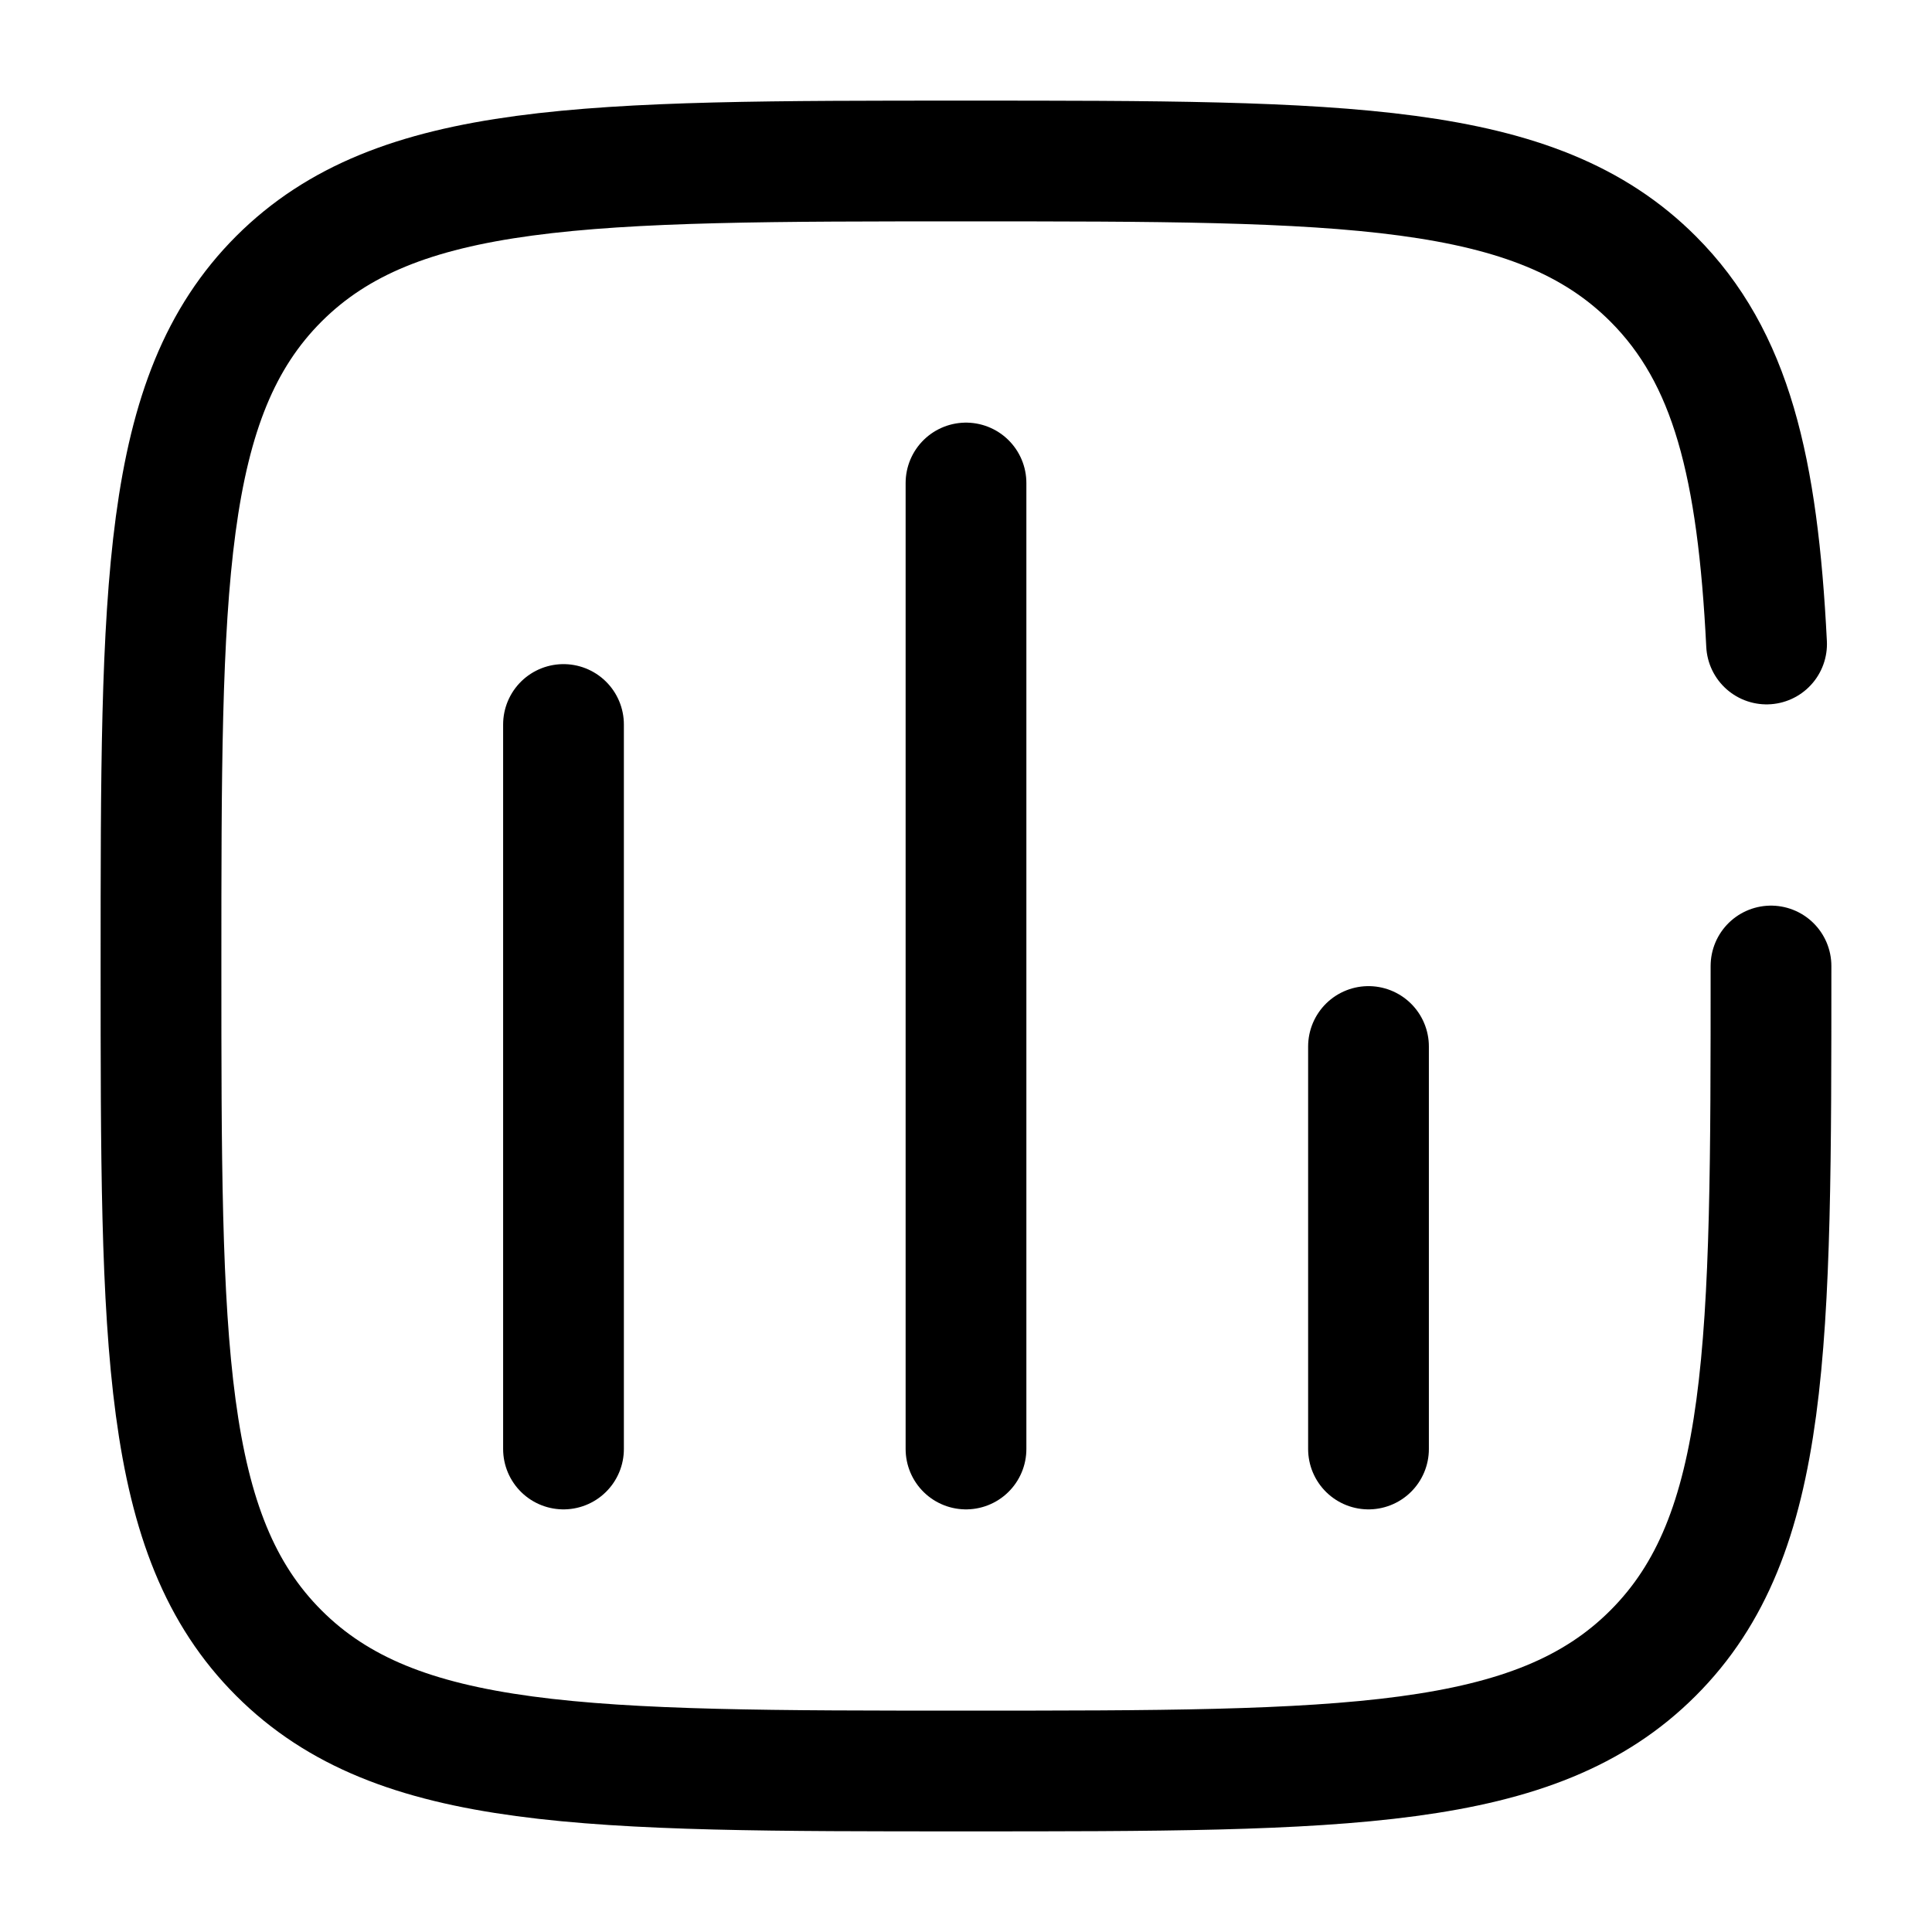 <svg viewBox="0 0 24 24"><path fill="none" stroke="currentColor" stroke-linecap="round" stroke-width="1.5" d="M7 18V9m5 9V6m5 12v-5m5-1c0 4.714 0 7.071-1.465 8.535C19.072 22 16.714 22 12 22s-7.071 0-8.536-1.465C2 19.072 2 16.714 2 12s0-7.071 1.464-8.536C4.93 2 7.286 2 12 2s7.071 0 8.535 1.464c.974.974 1.3 2.343 1.41 4.536"/></svg>
